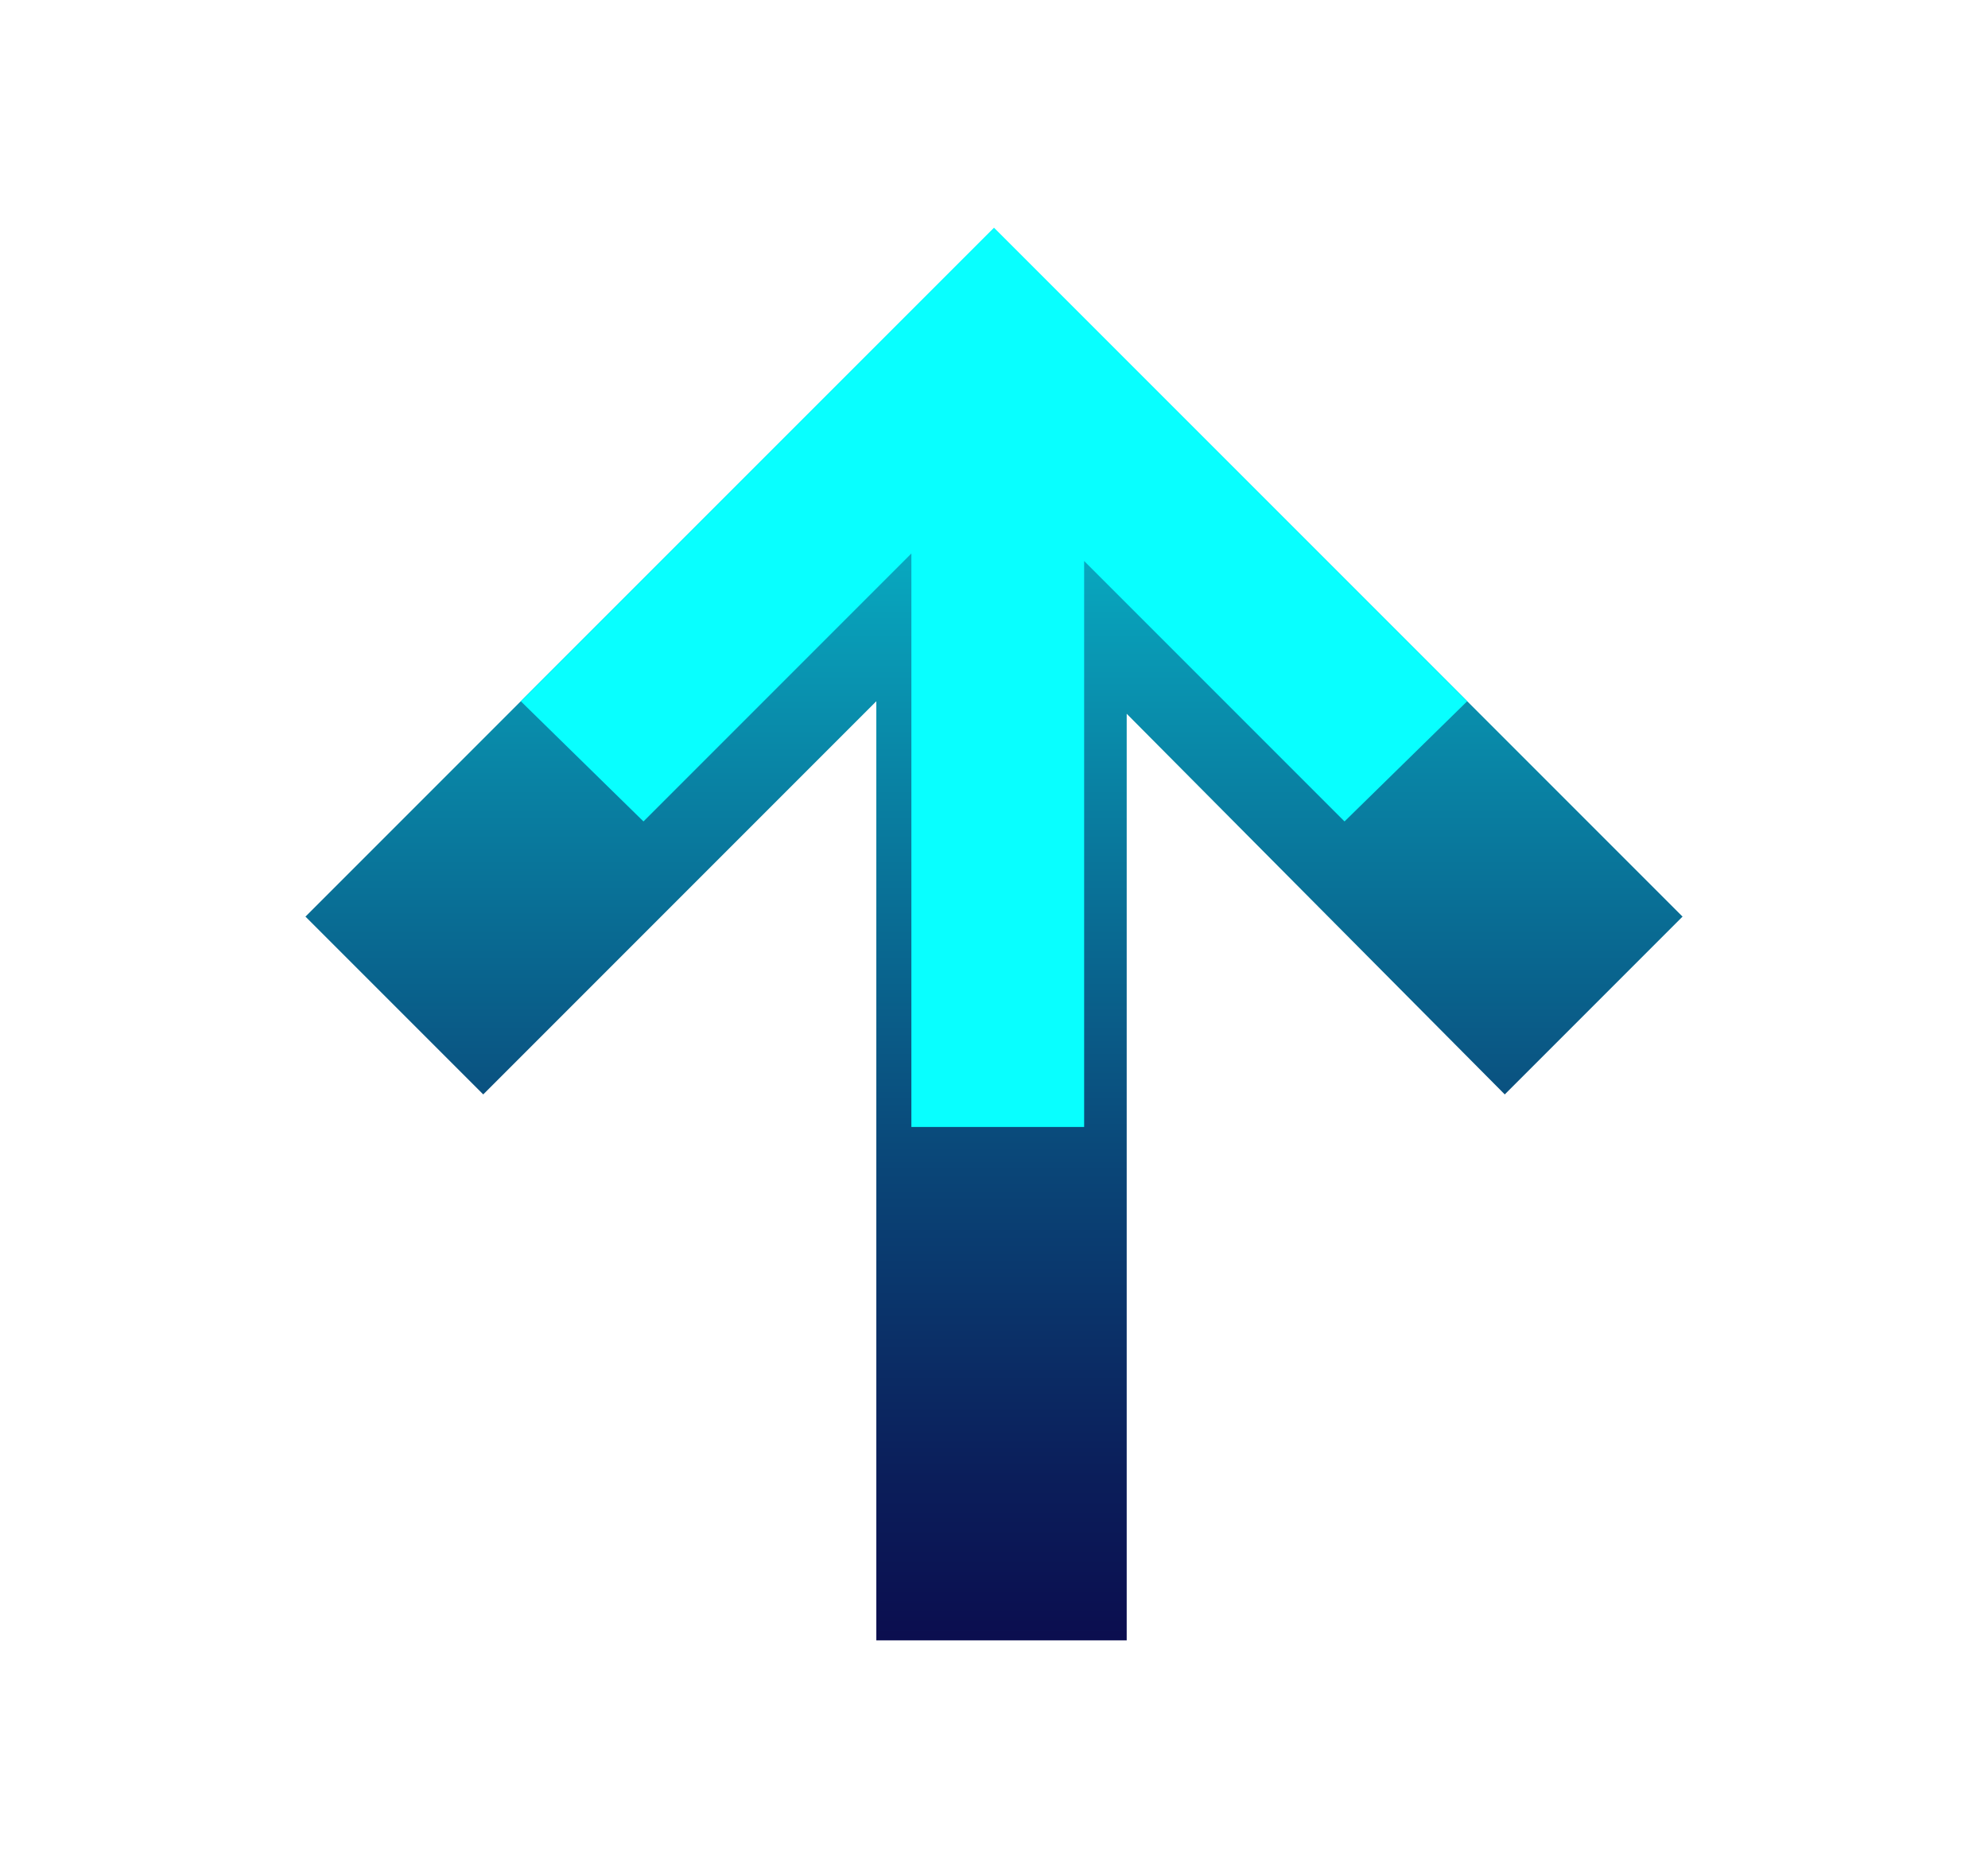 <?xml version="1.0" encoding="utf-8"?>
<!-- Generator: Adobe Illustrator 25.2.1, SVG Export Plug-In . SVG Version: 6.00 Build 0)  -->
<svg version="1.1" id="Camada_2_1_" xmlns="http://www.w3.org/2000/svg" xmlns:xlink="http://www.w3.org/1999/xlink" x="0px"
	 y="0px" viewBox="0 0 79.4 74.5" style="enable-background:new 0 0 79.4 74.5;" xml:space="preserve">
<style type="text/css">
	.st0{fill:url(#SVGID_1_);}
	.st1{fill:#08FFFF;}
</style>
<g>
	
		<linearGradient id="SVGID_1_" gradientUnits="userSpaceOnUse" x1="-2237.336" y1="-1083.614" x2="-2306.997" y2="-1083.614" gradientTransform="matrix(6.123234e-17 -1 -1 -6.123234e-17 -1043.906 -2233.056)">
		<stop  offset="0" style="stop-color:#07FFFF"/>
		<stop  offset="0.24" style="stop-color:#08ADC3"/>
		<stop  offset="0.38" style="stop-color:#0984A5"/>
		<stop  offset="0.42" style="stop-color:#09799D"/>
		<stop  offset="0.61" style="stop-color:#0A4577"/>
		<stop  offset="0.78" style="stop-color:#0B1F5B"/>
		<stop  offset="0.91" style="stop-color:#0B084B"/>
		<stop  offset="1" style="stop-color:#0C0045"/>
	</linearGradient>
	<polygon class="st0" points="67.2,36.6 39.7,9.1 39.7,9.1 39.7,9.1 12.2,36.6 19.3,43.7 35,28 35,65.5 45,65.5 45,28.5 60.1,43.7 	
		"/>
	<polygon class="st1" points="58.6,28 39.7,9.1 39.7,9.1 39.7,9.1 20.8,28 25.7,32.8 36.4,22.1 36.4,45 43.3,45 43.3,22.4 
		53.7,32.8 	"/>
</g>
</svg>
